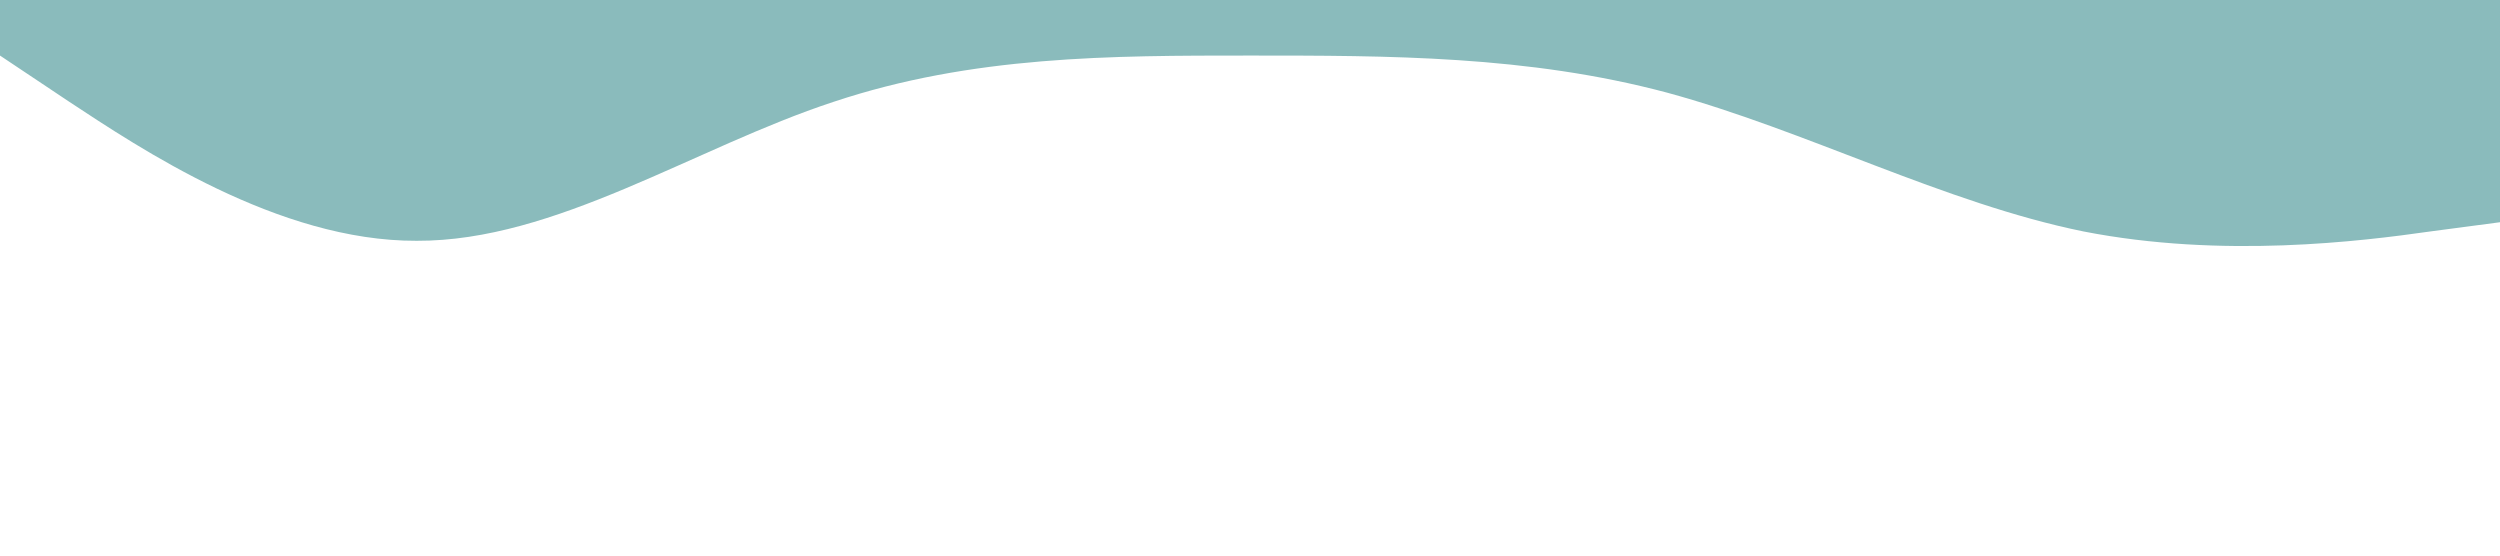 <?xml version="1.0" standalone="no"?><svg xmlns="http://www.w3.org/2000/svg" viewBox="0 0 1440 320"><path fill="#8abbbc" fill-opacity="1" d="M0,32L40,58.7C80,85,160,139,240,138.7C320,139,400,85,480,58.7C560,32,640,32,720,32C800,32,880,32,960,53.3C1040,75,1120,117,1200,133.3C1280,149,1360,139,1400,133.3L1440,128L1440,0L1400,0C1360,0,1280,0,1200,0C1120,0,1040,0,960,0C880,0,800,0,720,0C640,0,560,0,480,0C400,0,320,0,240,0C160,0,80,0,40,0L0,0Z"></path></svg>